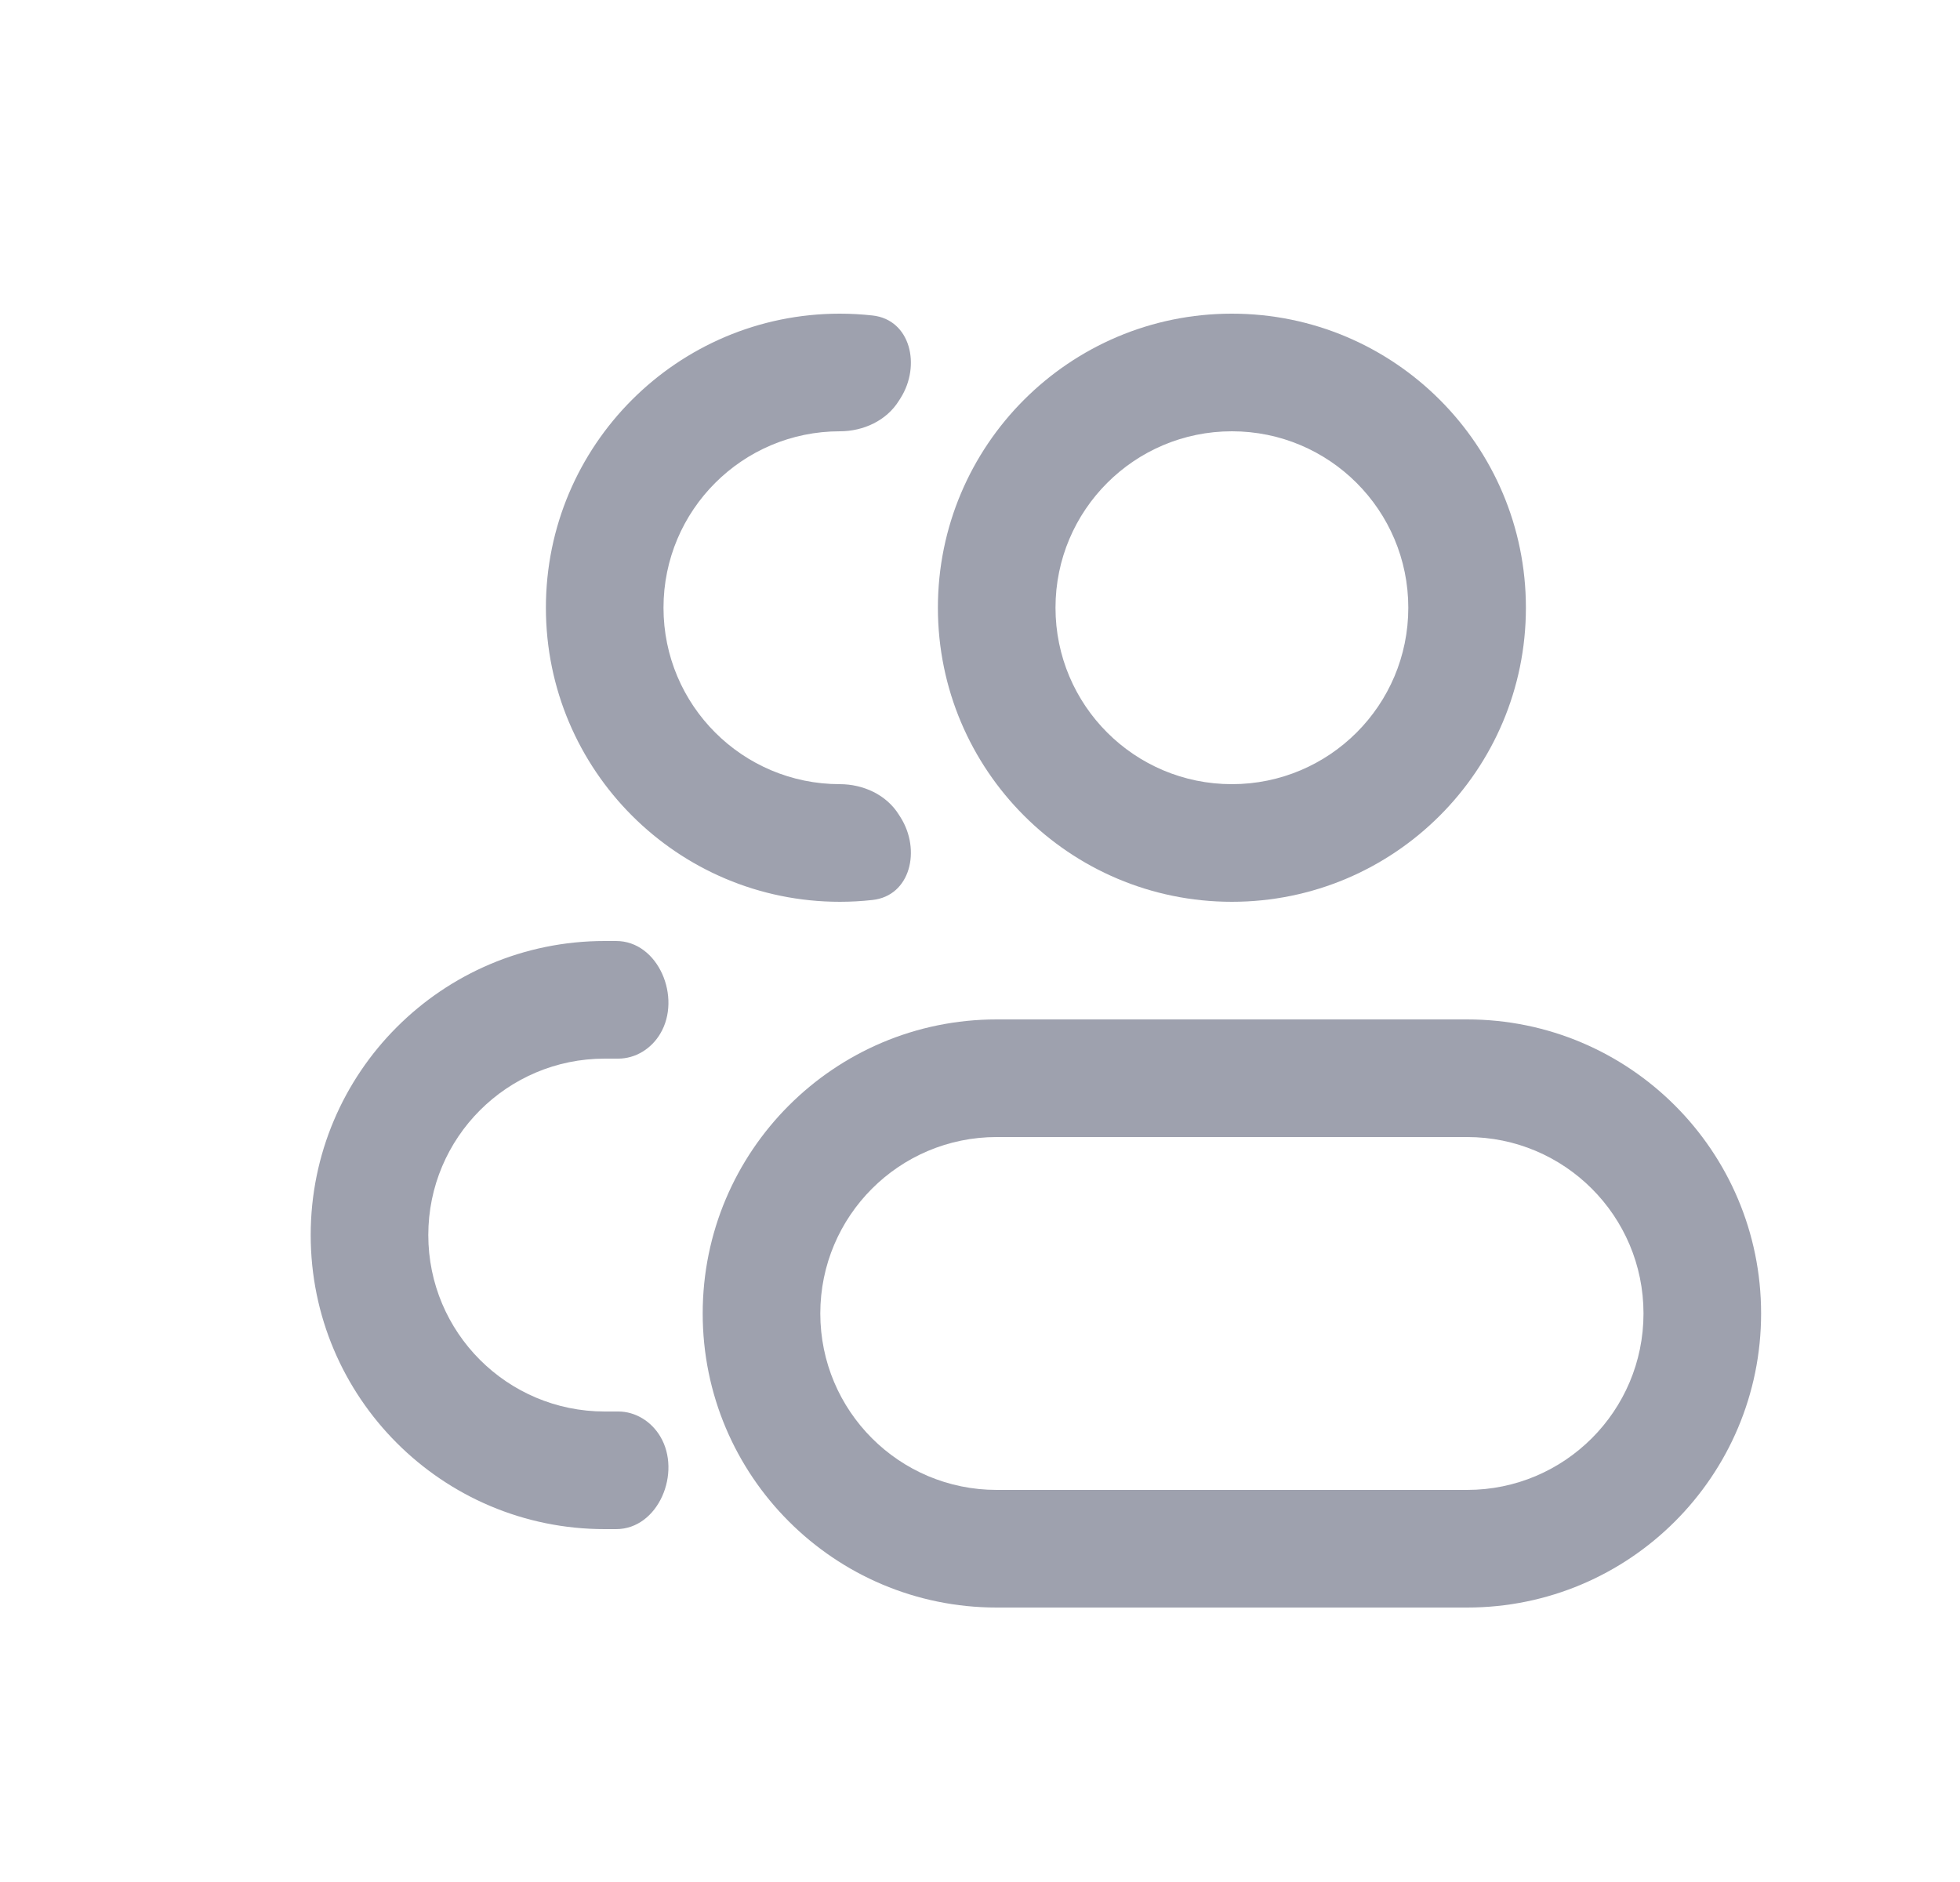 <svg width="25" height="24" viewBox="0 0 25 24" fill="none" xmlns="http://www.w3.org/2000/svg">
<path d="M17.963 7.75C17.963 8.993 16.956 10 15.713 10V11.5C17.784 11.5 19.463 9.821 19.463 7.75H17.963ZM15.713 10C14.47 10 13.463 8.993 13.463 7.75H11.963C11.963 9.821 13.642 11.5 15.713 11.5V10ZM13.463 7.75C13.463 6.507 14.47 5.5 15.713 5.5V4C13.642 4 11.963 5.679 11.963 7.75H13.463ZM15.713 5.5C16.956 5.5 17.963 6.507 17.963 7.75H19.463C19.463 5.679 17.784 4 15.713 4V5.5ZM12.713 14.5H18.713V13H12.713V14.5ZM18.713 19H12.713V20.5H18.713V19ZM12.713 19C11.47 19 10.463 17.993 10.463 16.75H8.963C8.963 18.821 10.642 20.5 12.713 20.5V19ZM20.963 16.75C20.963 17.993 19.956 19 18.713 19V20.5C20.784 20.5 22.463 18.821 22.463 16.75H20.963ZM18.713 14.5C19.956 14.5 20.963 15.507 20.963 16.75H22.463C22.463 14.679 20.784 13 18.713 13V14.5ZM12.713 13C10.642 13 8.963 14.679 8.963 16.75H10.463C10.463 15.507 11.47 14.5 12.713 14.5V13Z" fill="#9EA1AE"/>
<path d="M11.465 10.389C11.307 10.135 11.011 10 10.713 10C9.47 10 8.463 8.993 8.463 7.75C8.463 6.507 9.47 5.5 10.713 5.5C11.011 5.5 11.307 5.365 11.465 5.111C11.472 5.1 11.479 5.089 11.486 5.078C11.749 4.663 11.616 4.076 11.128 4.023C10.992 4.008 10.853 4 10.713 4C8.642 4 6.963 5.679 6.963 7.75C6.963 9.821 8.642 11.5 10.713 11.5C10.853 11.5 10.992 11.492 11.128 11.477C11.616 11.424 11.749 10.837 11.486 10.422C11.479 10.411 11.472 10.4 11.465 10.389Z" fill="#9EA1AE"/>
<path d="M8.421 18.317C8.308 18.128 8.107 18 7.886 18H7.713C6.47 18 5.463 16.993 5.463 15.75C5.463 14.507 6.47 13.5 7.713 13.5H7.886C8.107 13.5 8.308 13.373 8.421 13.183C8.698 12.721 8.398 12 7.859 12H7.713C5.642 12 3.963 13.679 3.963 15.75C3.963 17.821 5.642 19.5 7.713 19.5H7.859C8.398 19.5 8.698 18.779 8.421 18.317Z" fill="#9EA1AE"/>
</svg>
